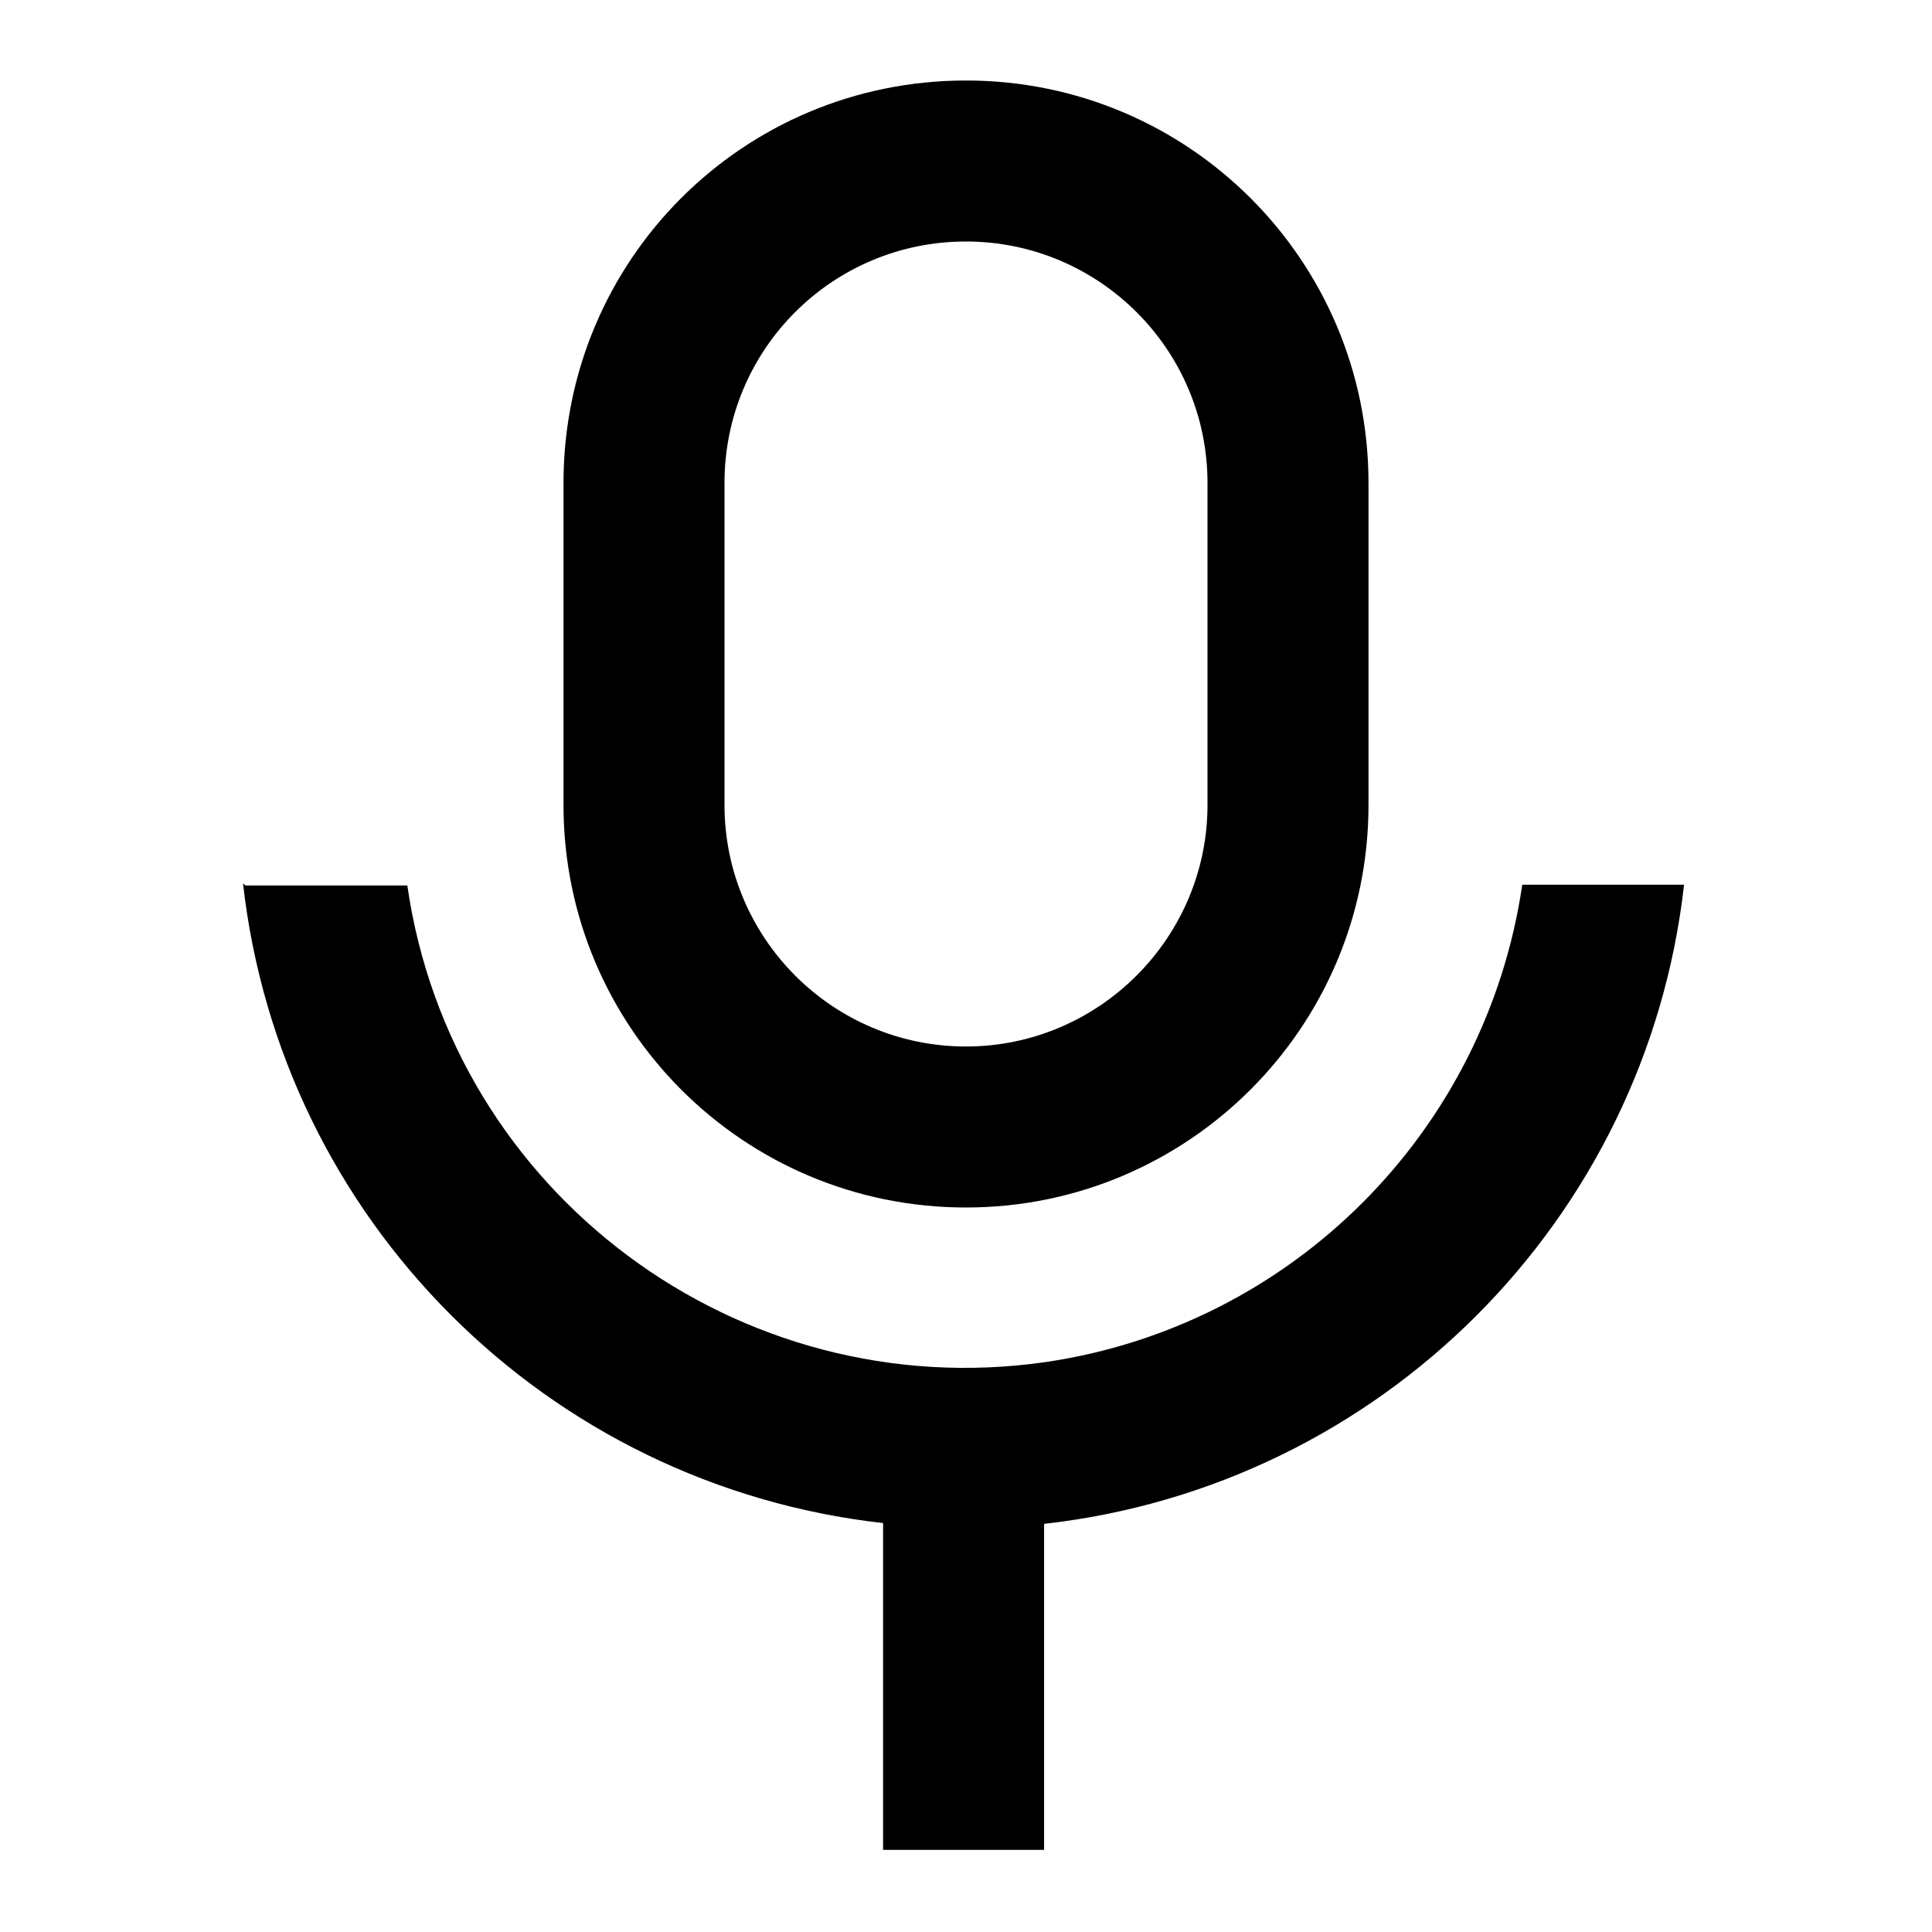 <svg viewBox="0 0 24 24" xmlns="http://www.w3.org/2000/svg"><path fill="none" d="M0 0h24v24H0Z"/><path d="M12 3v0c-1.66 0-3 1.34-3 3v4 0c0 1.65 1.34 3 3 3 1.65 0 3-1.35 3-3V6v0c0-1.66-1.35-3-3-3Zm0-2v0c2.76 0 5 2.23 5 5v4 0c0 2.76-2.24 5-5 5 -2.77 0-5-2.24-5-5V6v0c0-2.77 2.23-5 5-5ZM3.05 11h2.01l0 0c.55 3.82 4.11 6.47 7.93 5.92 3.06-.45 5.47-2.86 5.92-5.93h2.01 0c-.47 4.17-3.77 7.47-7.95 7.94v4.05h-2V18.92h-.001c-4.18-.47-7.48-3.77-7.95-7.945Z"/></svg>